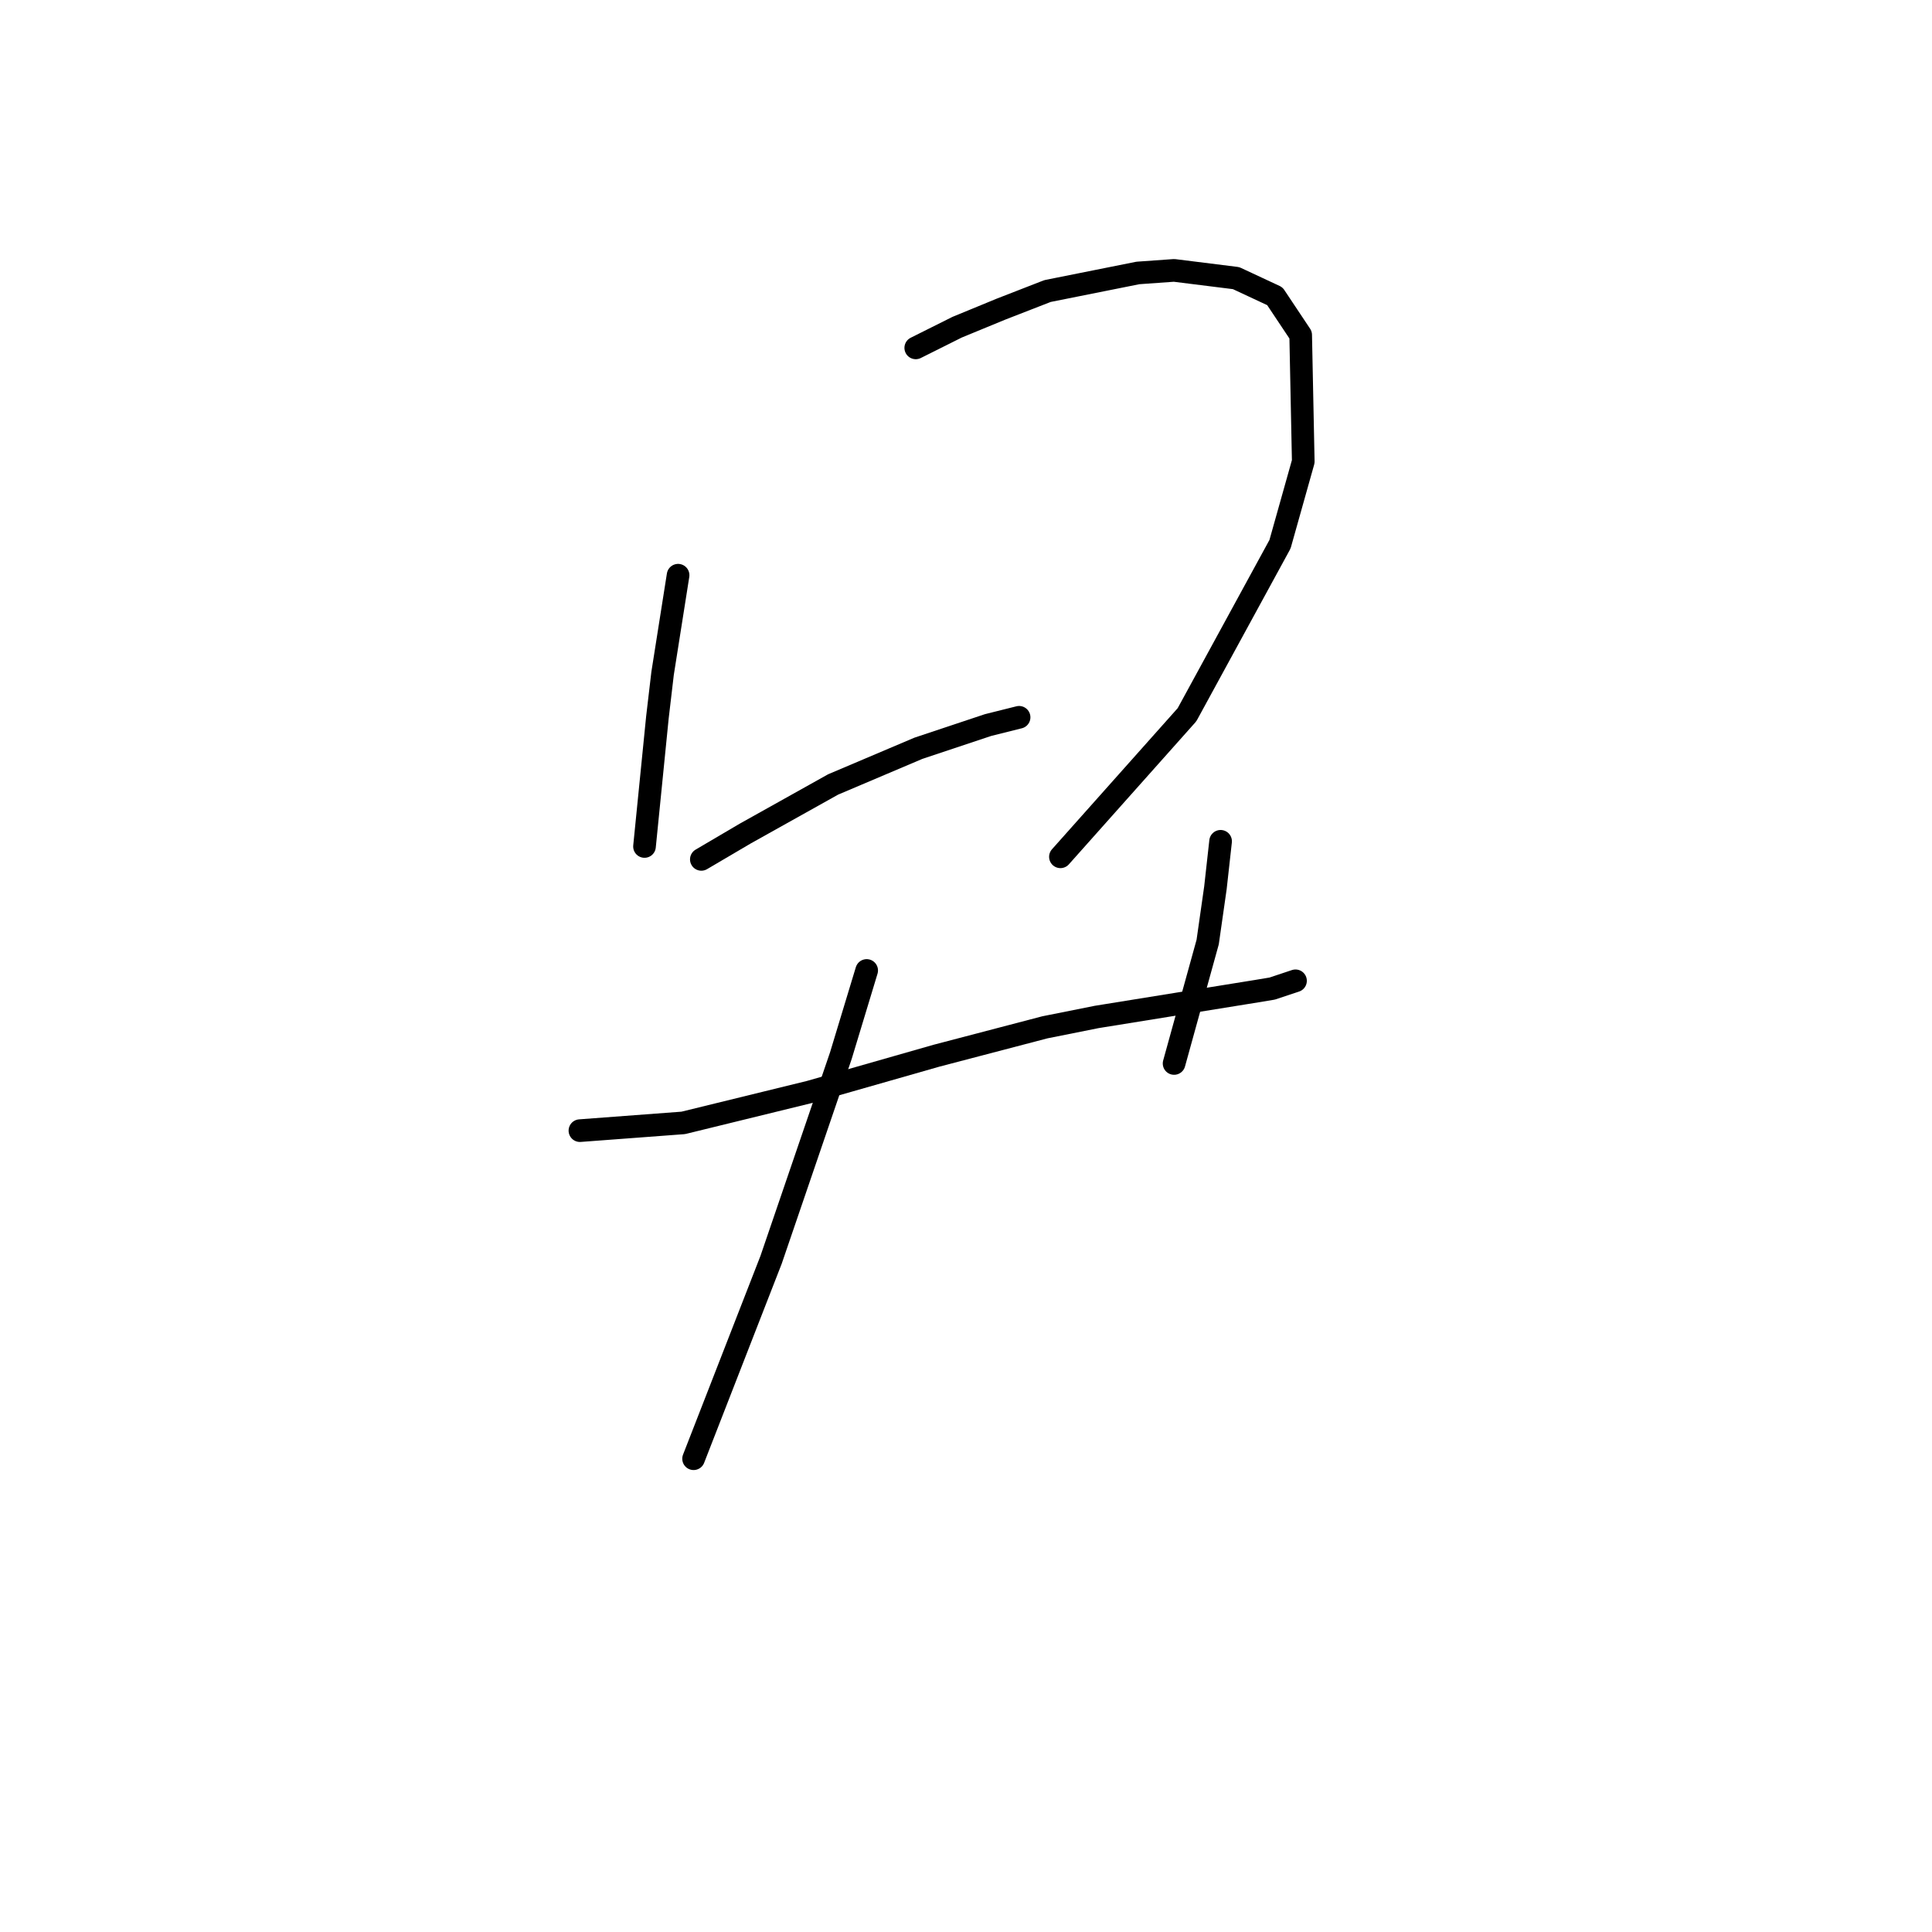 <?xml version="1.0" standalone="no"?>
    <svg width="256" height="256" xmlns="http://www.w3.org/2000/svg" version="1.1">
    <polyline stroke="black" stroke-width="3" stroke-linecap="round" fill="transparent" stroke-linejoin="round" points="89.85 76.219 87.796 89.227 87.112 95.046 86.085 105.316 85.4 112.162 85.4 112.162 " />
        <polyline stroke="black" stroke-width="3" stroke-linecap="round" fill="transparent" stroke-linejoin="round" points="121.342 46.096 126.819 43.358 132.639 40.962 138.8 38.565 150.781 36.169 155.573 35.827 163.789 36.854 168.923 39.25 172.346 44.385 172.689 61.158 169.608 72.112 157.285 94.704 140.512 113.531 140.512 113.531 " />
        <polyline stroke="black" stroke-width="3" stroke-linecap="round" fill="transparent" stroke-linejoin="round" points="92.931 113.873 98.75 110.45 110.389 103.946 121.685 99.154 130.927 96.073 135.035 95.046 135.035 95.046 " />
        <polyline stroke="black" stroke-width="3" stroke-linecap="round" fill="transparent" stroke-linejoin="round" points="76.842 149.816 90.535 148.789 107.308 144.681 124.081 139.889 138.458 136.123 145.304 134.754 155.916 133.042 166.527 131.331 168.581 130.989 171.662 129.962 171.662 129.962 " />
        <polyline stroke="black" stroke-width="3" stroke-linecap="round" fill="transparent" stroke-linejoin="round" points="161.735 111.477 161.05 117.639 160.023 124.827 155.573 140.916 155.573 140.916 " />
        <polyline stroke="black" stroke-width="3" stroke-linecap="round" fill="transparent" stroke-linejoin="round" points="114.839 128.592 111.416 139.889 102.173 166.931 91.904 193.289 91.904 193.289 " />
        </svg>
